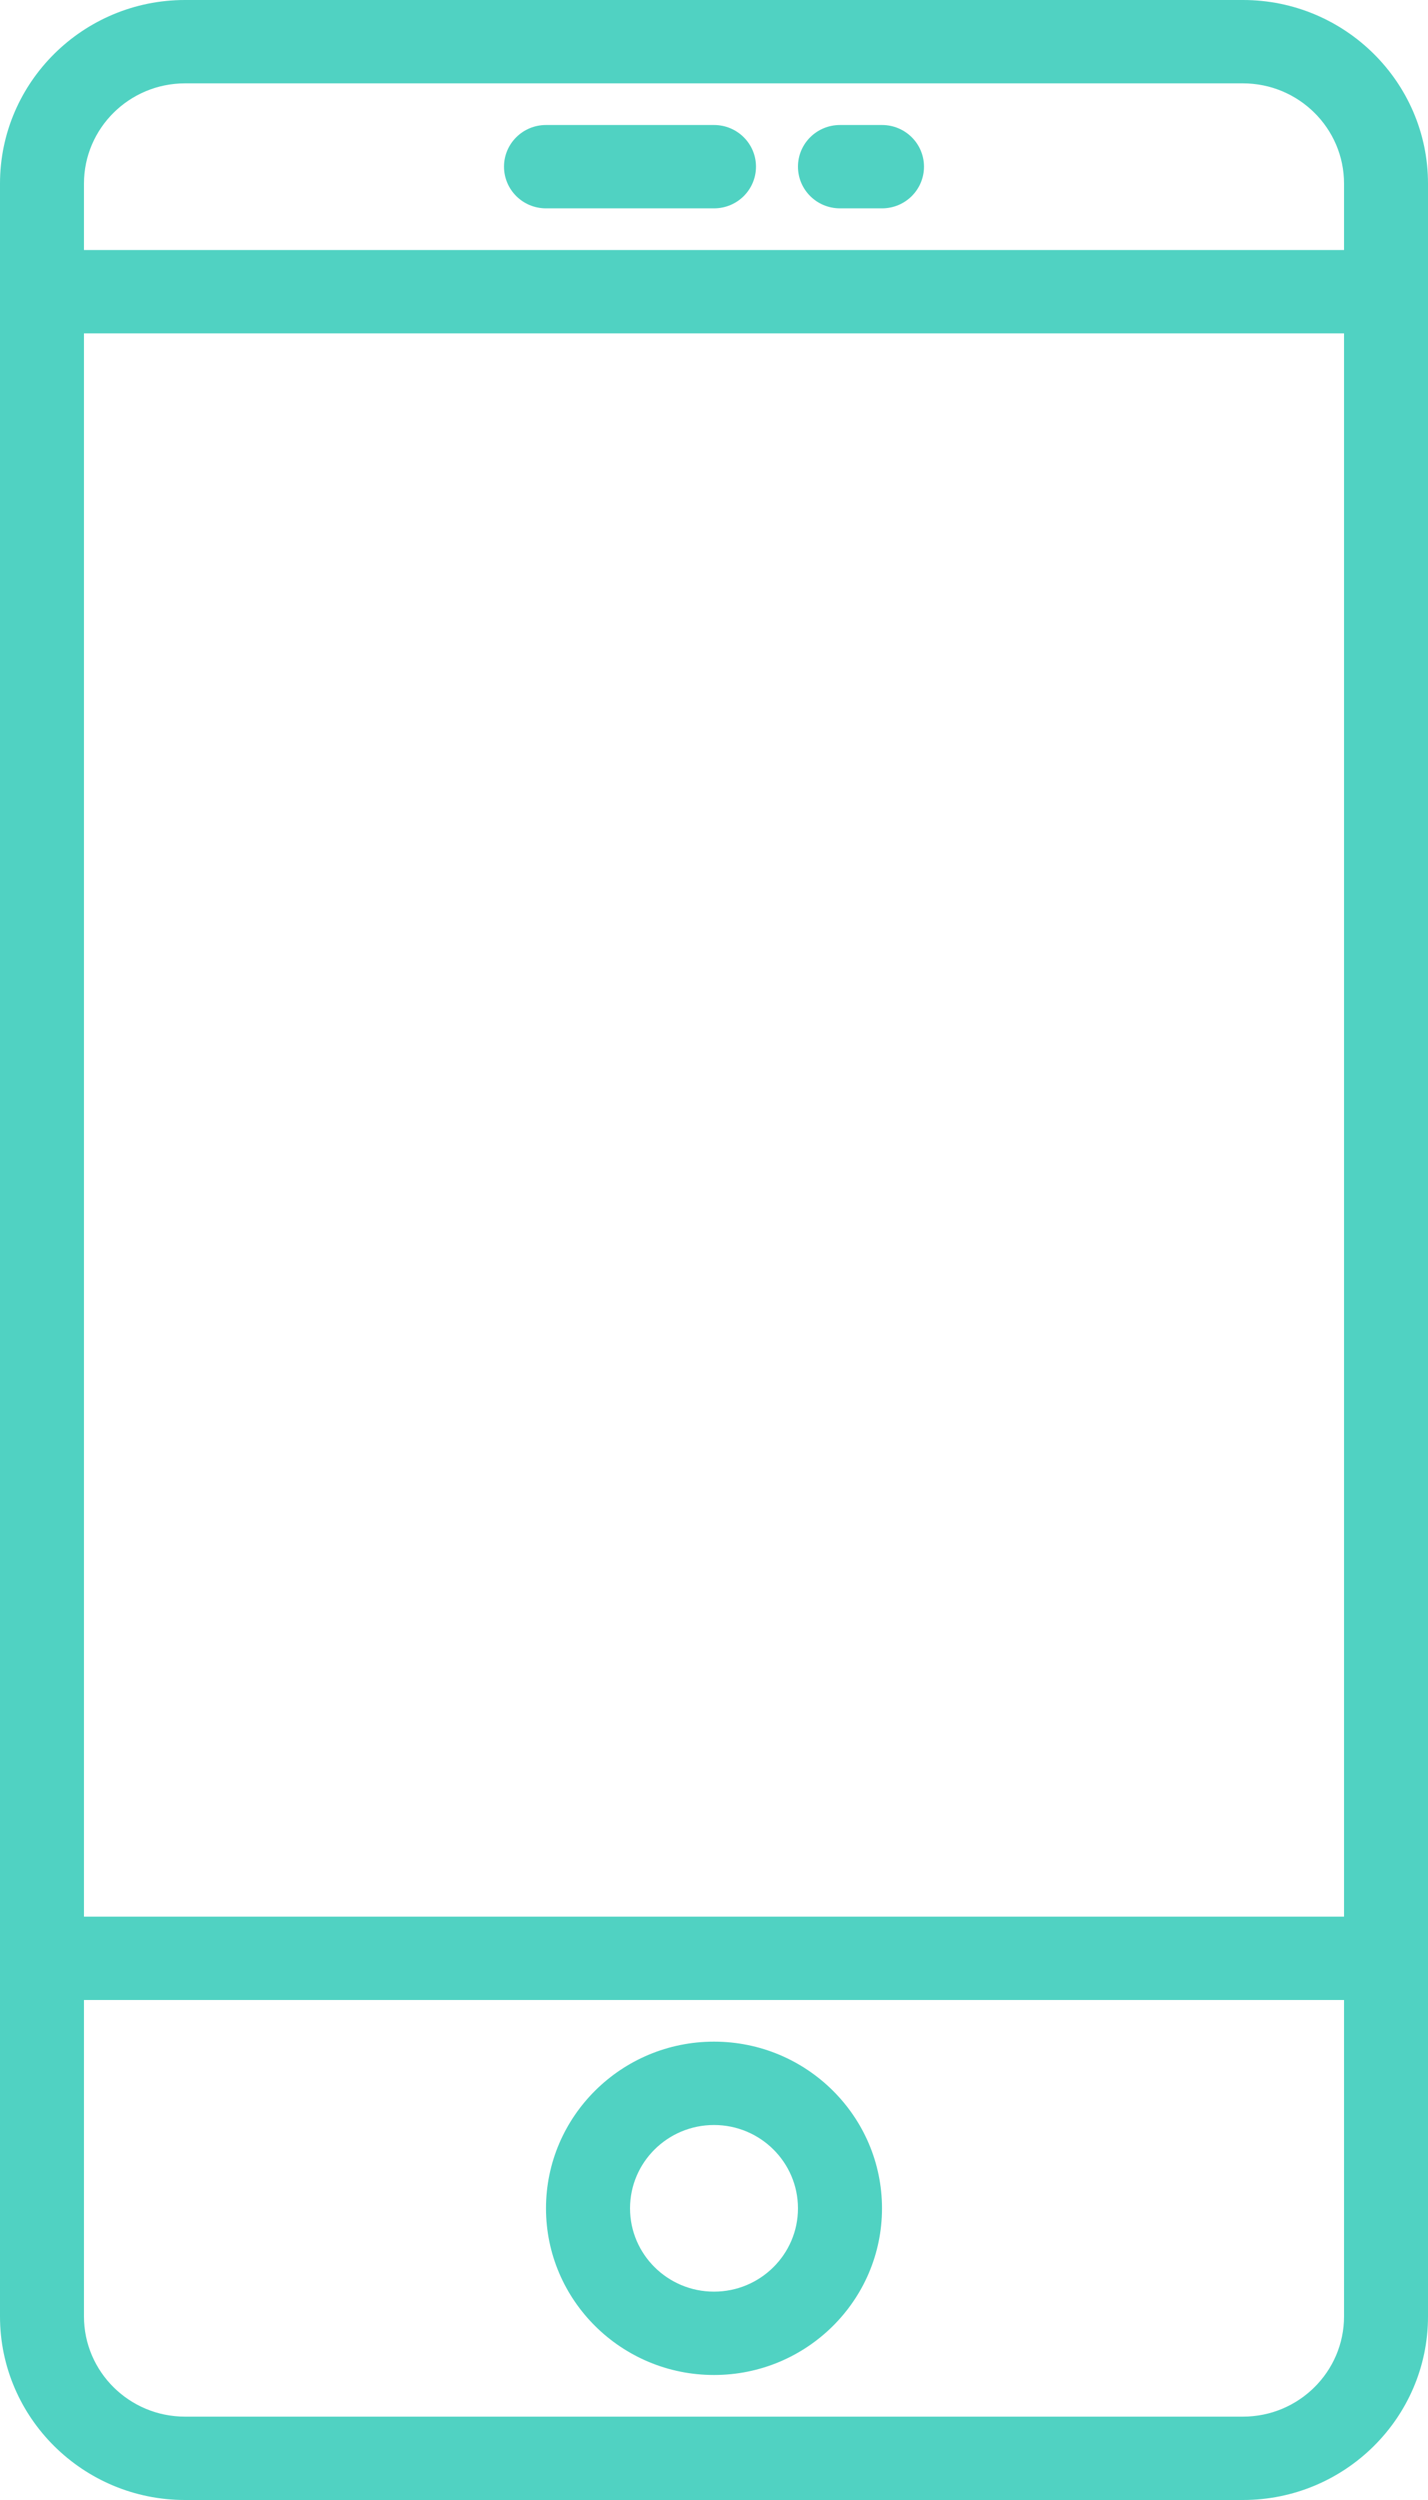 <?xml version="1.0" encoding="UTF-8"?>
<svg width="20px" height="35px" viewBox="0 0 20 35" version="1.1" xmlns="http://www.w3.org/2000/svg" xmlns:xlink="http://www.w3.org/1999/xlink">
    <!-- Generator: Sketch 53 (72520) - https://sketchapp.com -->
    <title>Combined Shape</title>
    <desc>Created with Sketch.</desc>
    <g id="mockups" stroke="none" stroke-width="1" fill="none" fill-rule="evenodd">
        <g id="Profilo" transform="translate(-22, -307)" fill="#50D2C2" fill-rule="nonzero">
            <path d="M39.409,307 C40.837,307 42,308.153 42,309.57 L42,339.43 C42,340.847 40.837,342 39.408,342 L24.591,342 C23.163,342 22,340.847 22,339.43 L22,309.57 C22,308.153 23.163,307 24.591,307 L39.409,307 Z M23.176,311.667 L23.176,333.833 L40.824,333.833 L40.824,311.667 L23.176,311.667 Z M24.591,308.167 C23.811,308.167 23.176,308.796 23.176,309.57 L23.176,310.5 L40.824,310.5 L40.824,309.57 C40.824,308.796 40.189,308.167 39.408,308.167 L24.591,308.167 Z M39.409,340.833 C40.189,340.833 40.824,340.204 40.824,339.43 L40.824,335 L23.176,335 L23.176,339.43 C23.176,340.204 23.811,340.833 24.591,340.833 L39.409,340.833 Z M32,335.583 C33.298,335.583 34.353,336.63 34.353,337.917 C34.353,339.204 33.298,340.25 32,340.25 C30.702,340.25 29.647,339.204 29.647,337.917 C29.647,336.63 30.702,335.583 32,335.583 Z M32,339.083 C32.649,339.083 33.176,338.56 33.176,337.917 C33.176,337.273 32.649,336.75 32,336.75 C31.351,336.75 30.824,337.273 30.824,337.917 C30.824,338.56 31.351,339.083 32,339.083 Z M29.647,309.917 C29.322,309.917 29.059,309.656 29.059,309.333 C29.059,309.011 29.322,308.75 29.647,308.75 L32,308.75 C32.325,308.75 32.588,309.011 32.588,309.333 C32.588,309.656 32.325,309.917 32,309.917 L29.647,309.917 Z M33.765,309.917 C33.439,309.917 33.176,309.656 33.176,309.333 C33.176,309.011 33.439,308.75 33.765,308.75 L34.353,308.75 C34.678,308.75 34.941,309.011 34.941,309.333 C34.941,309.656 34.678,309.917 34.353,309.917 L33.765,309.917 Z" id="Combined-Shape"></path>
        </g>
    </g>
</svg>